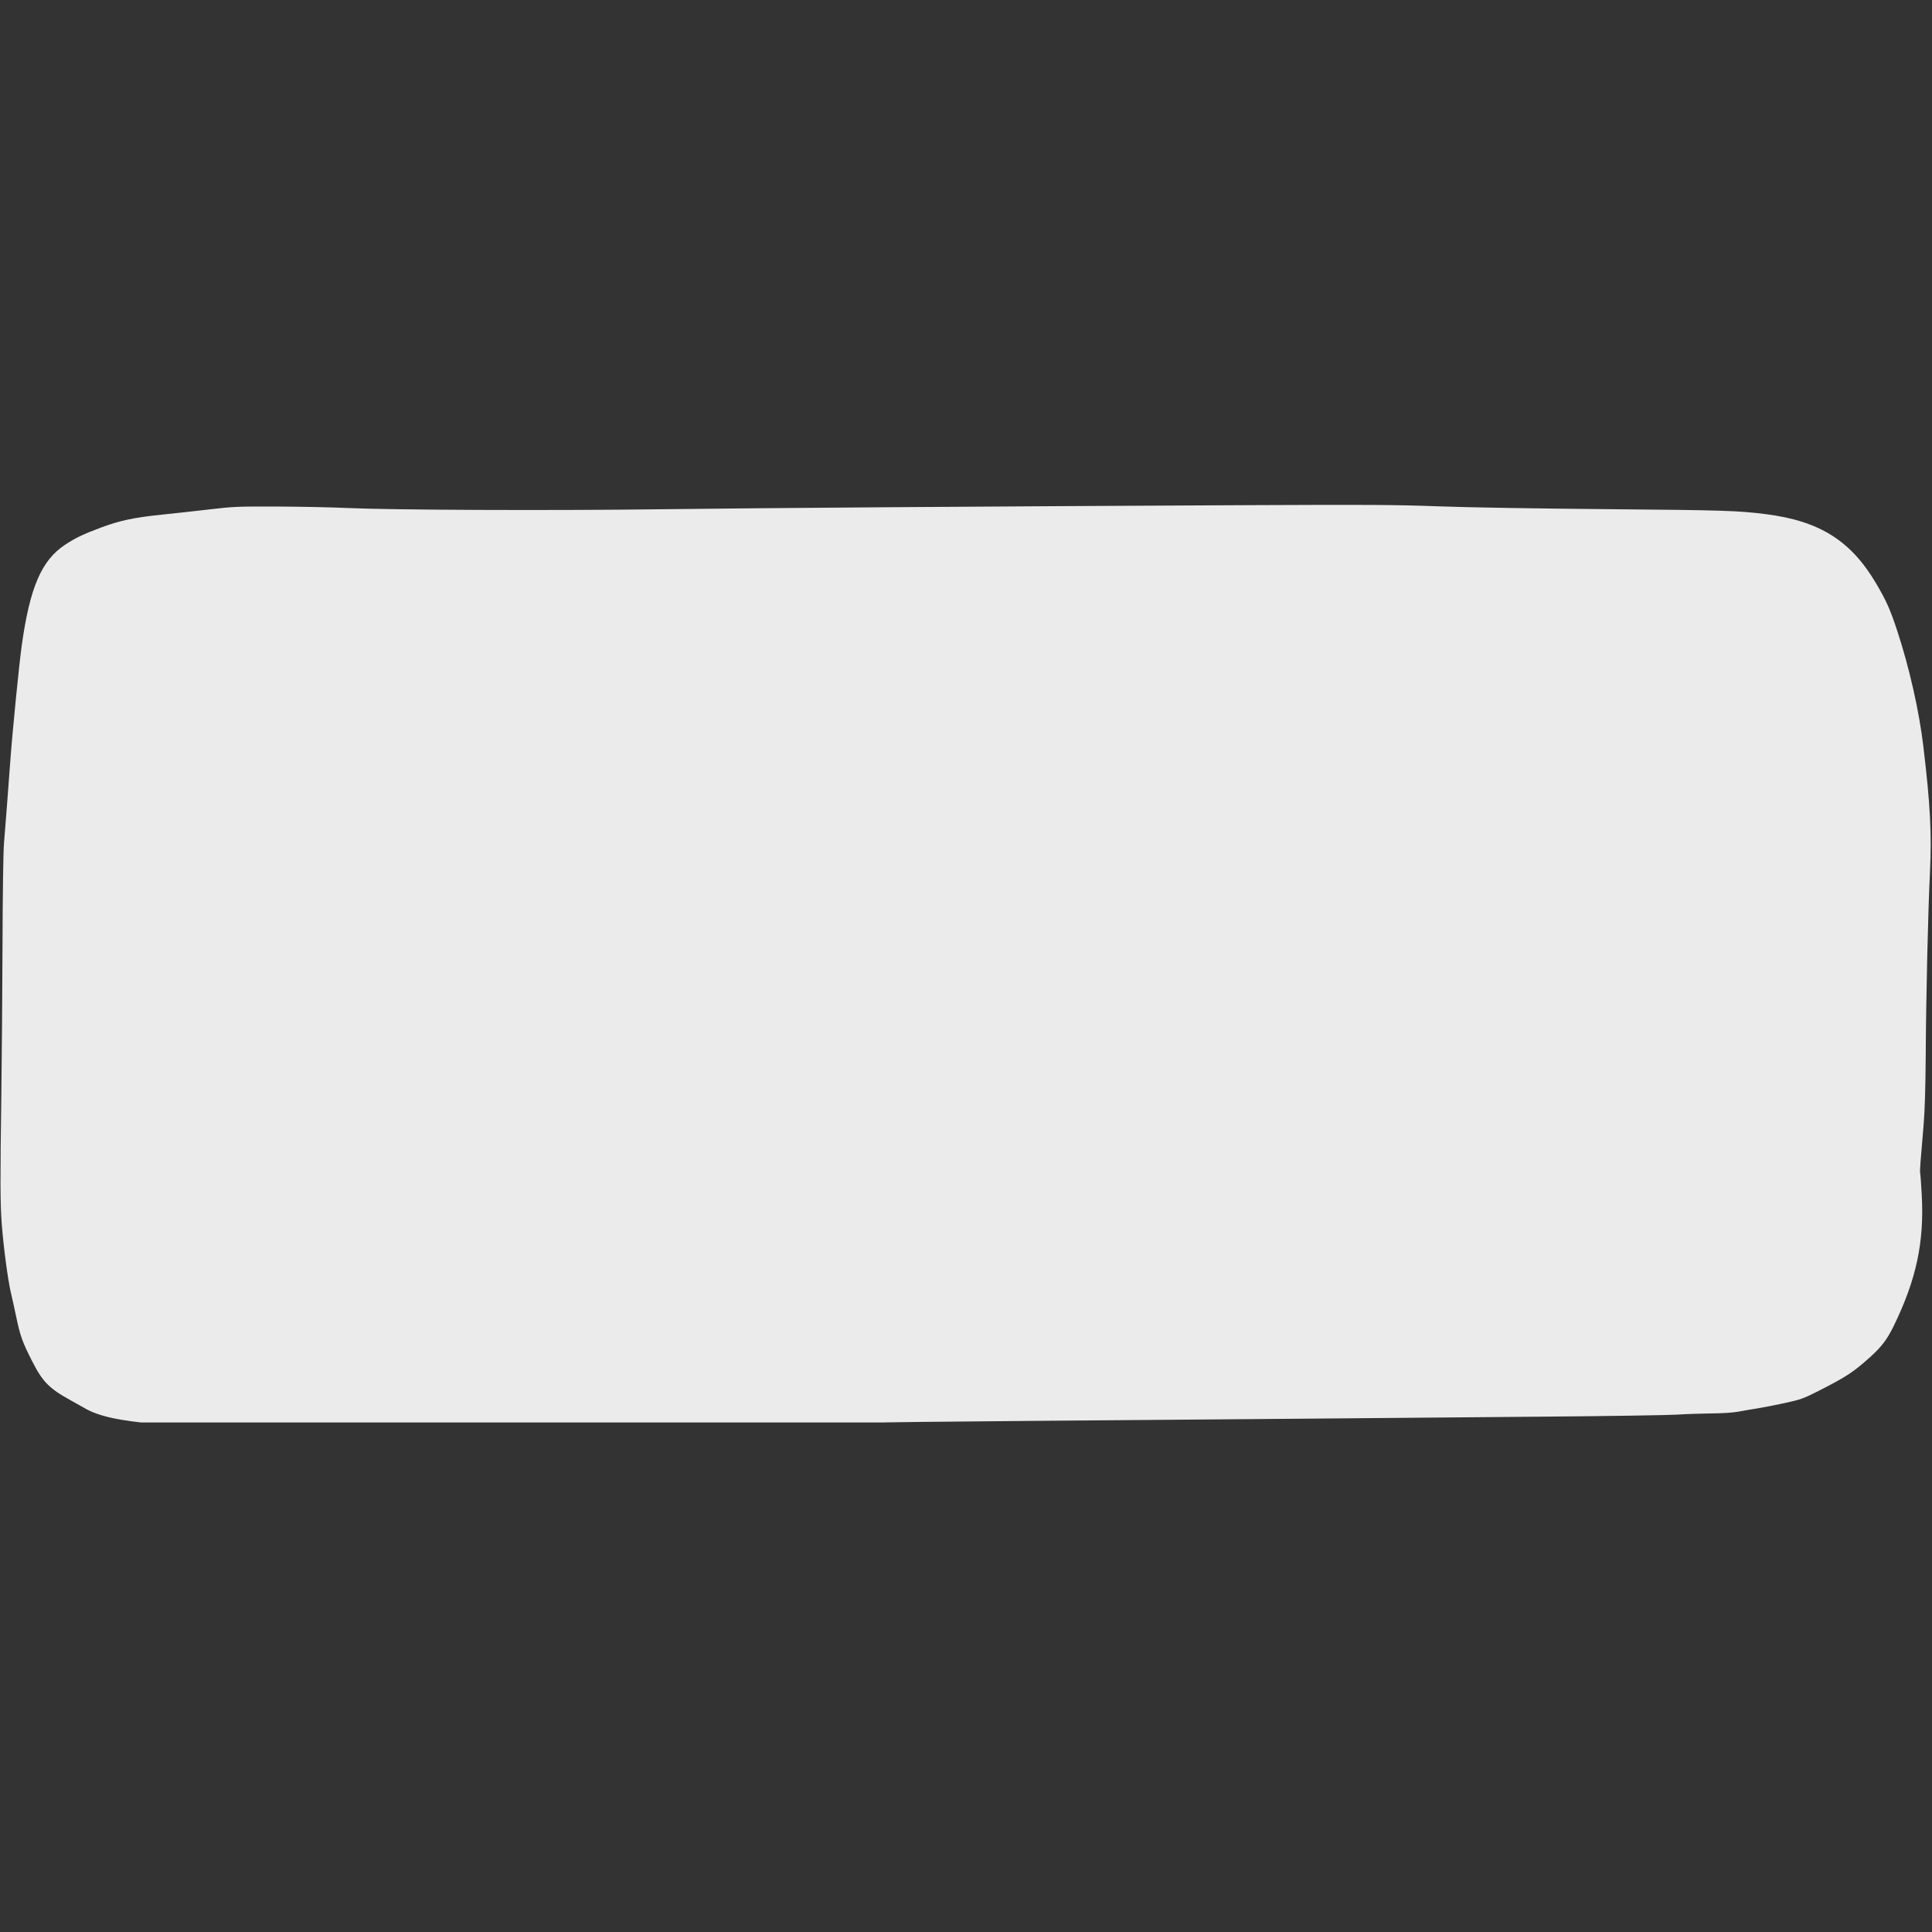 <svg xmlns="http://www.w3.org/2000/svg" xmlns:xlink="http://www.w3.org/1999/xlink" width="200" zoomAndPan="magnify" viewBox="0 0 150 150" height="200" preserveAspectRatio="xMidYMid meet" version="1.0"><rect x="0" y="0" width="150" height="150" fill="#333333" stroke="none"/><defs><clipPath id="17e6675407"><path d="M 0 39.191 L 150 39.191 L 150 110.441 L 0 110.441 Z M 0 39.191 " clip-rule="nonzero"/></clipPath></defs><g clip-path="url(#17e6675407)"><path fill="#ebebeb" d="M 106.617 39.203 C 104.539 39.191 101.742 39.199 97.207 39.219 C 76.66 39.316 59.062 39.438 51.219 39.539 C 42.715 39.648 30.344 39.598 26.875 39.438 C 25.758 39.387 23.355 39.336 21.539 39.328 C 18.438 39.316 18.117 39.332 16.289 39.547 C 15.219 39.672 13.559 39.855 12.605 39.953 C 10.422 40.176 9.309 40.41 7.816 40.969 C 6.449 41.48 5.84 41.773 5.055 42.293 C 3.223 43.504 2.32 45.594 1.688 50.113 C 1.477 51.645 0.969 56.746 0.793 59.176 C 0.609 61.676 0.426 64.078 0.312 65.441 C 0.254 66.125 0.207 69.336 0.195 73.402 C 0.18 77.152 0.141 82.355 0.105 84.965 C 0.008 91.727 0.016 93.414 0.137 95.043 C 0.273 96.824 0.613 99.379 0.84 100.336 C 0.934 100.73 1.125 101.602 1.266 102.27 C 1.566 103.715 1.742 104.203 2.488 105.668 C 3.301 107.273 3.812 107.797 5.457 108.703 C 5.871 108.934 6.422 109.238 6.676 109.387 C 7.324 109.754 8.297 110.051 9.504 110.242 C 11.457 110.555 12.559 110.609 15.992 110.551 C 17.785 110.52 21.141 110.539 23.445 110.59 C 25.75 110.641 28.875 110.711 30.391 110.742 C 33.309 110.805 33.809 110.801 42.035 110.656 C 44.922 110.609 51.945 110.555 57.641 110.535 C 63.336 110.52 68.031 110.484 68.074 110.457 C 68.121 110.43 73.387 110.367 79.781 110.32 C 86.176 110.273 95.754 110.195 101.062 110.148 C 106.371 110.105 114.812 110.031 119.82 109.988 C 124.828 109.949 129.496 109.875 130.195 109.832 C 130.895 109.785 132.094 109.746 132.863 109.738 C 133.691 109.734 134.535 109.68 134.938 109.605 C 135.309 109.535 135.996 109.418 136.461 109.344 C 136.93 109.27 137.898 109.078 138.617 108.922 C 139.801 108.66 140.035 108.578 141.113 108.031 C 143.32 106.91 143.887 106.543 145.18 105.379 C 146.09 104.559 146.523 103.984 147.031 102.941 C 148.785 99.344 149.406 96.426 149.203 92.754 C 149.156 91.918 149.105 91.16 149.082 91.07 C 149.047 90.91 149.09 90.336 149.348 87.336 C 149.441 86.23 149.492 84.559 149.512 82 C 149.539 77.305 149.691 70.777 149.844 67.684 C 149.988 64.773 149.863 62.418 149.332 57.977 C 149.004 55.207 148.238 51.82 147.301 48.977 C 146.742 47.281 146.453 46.641 145.656 45.289 C 143.691 41.969 141.27 40.449 137.098 39.918 C 134.949 39.645 133.816 39.609 124.773 39.531 C 119.266 39.484 113.988 39.398 111.691 39.312 C 110.047 39.25 108.691 39.219 106.617 39.203 Z M 106.617 39.203 " fill-opacity="1" fill-rule="nonzero"/></g></svg>